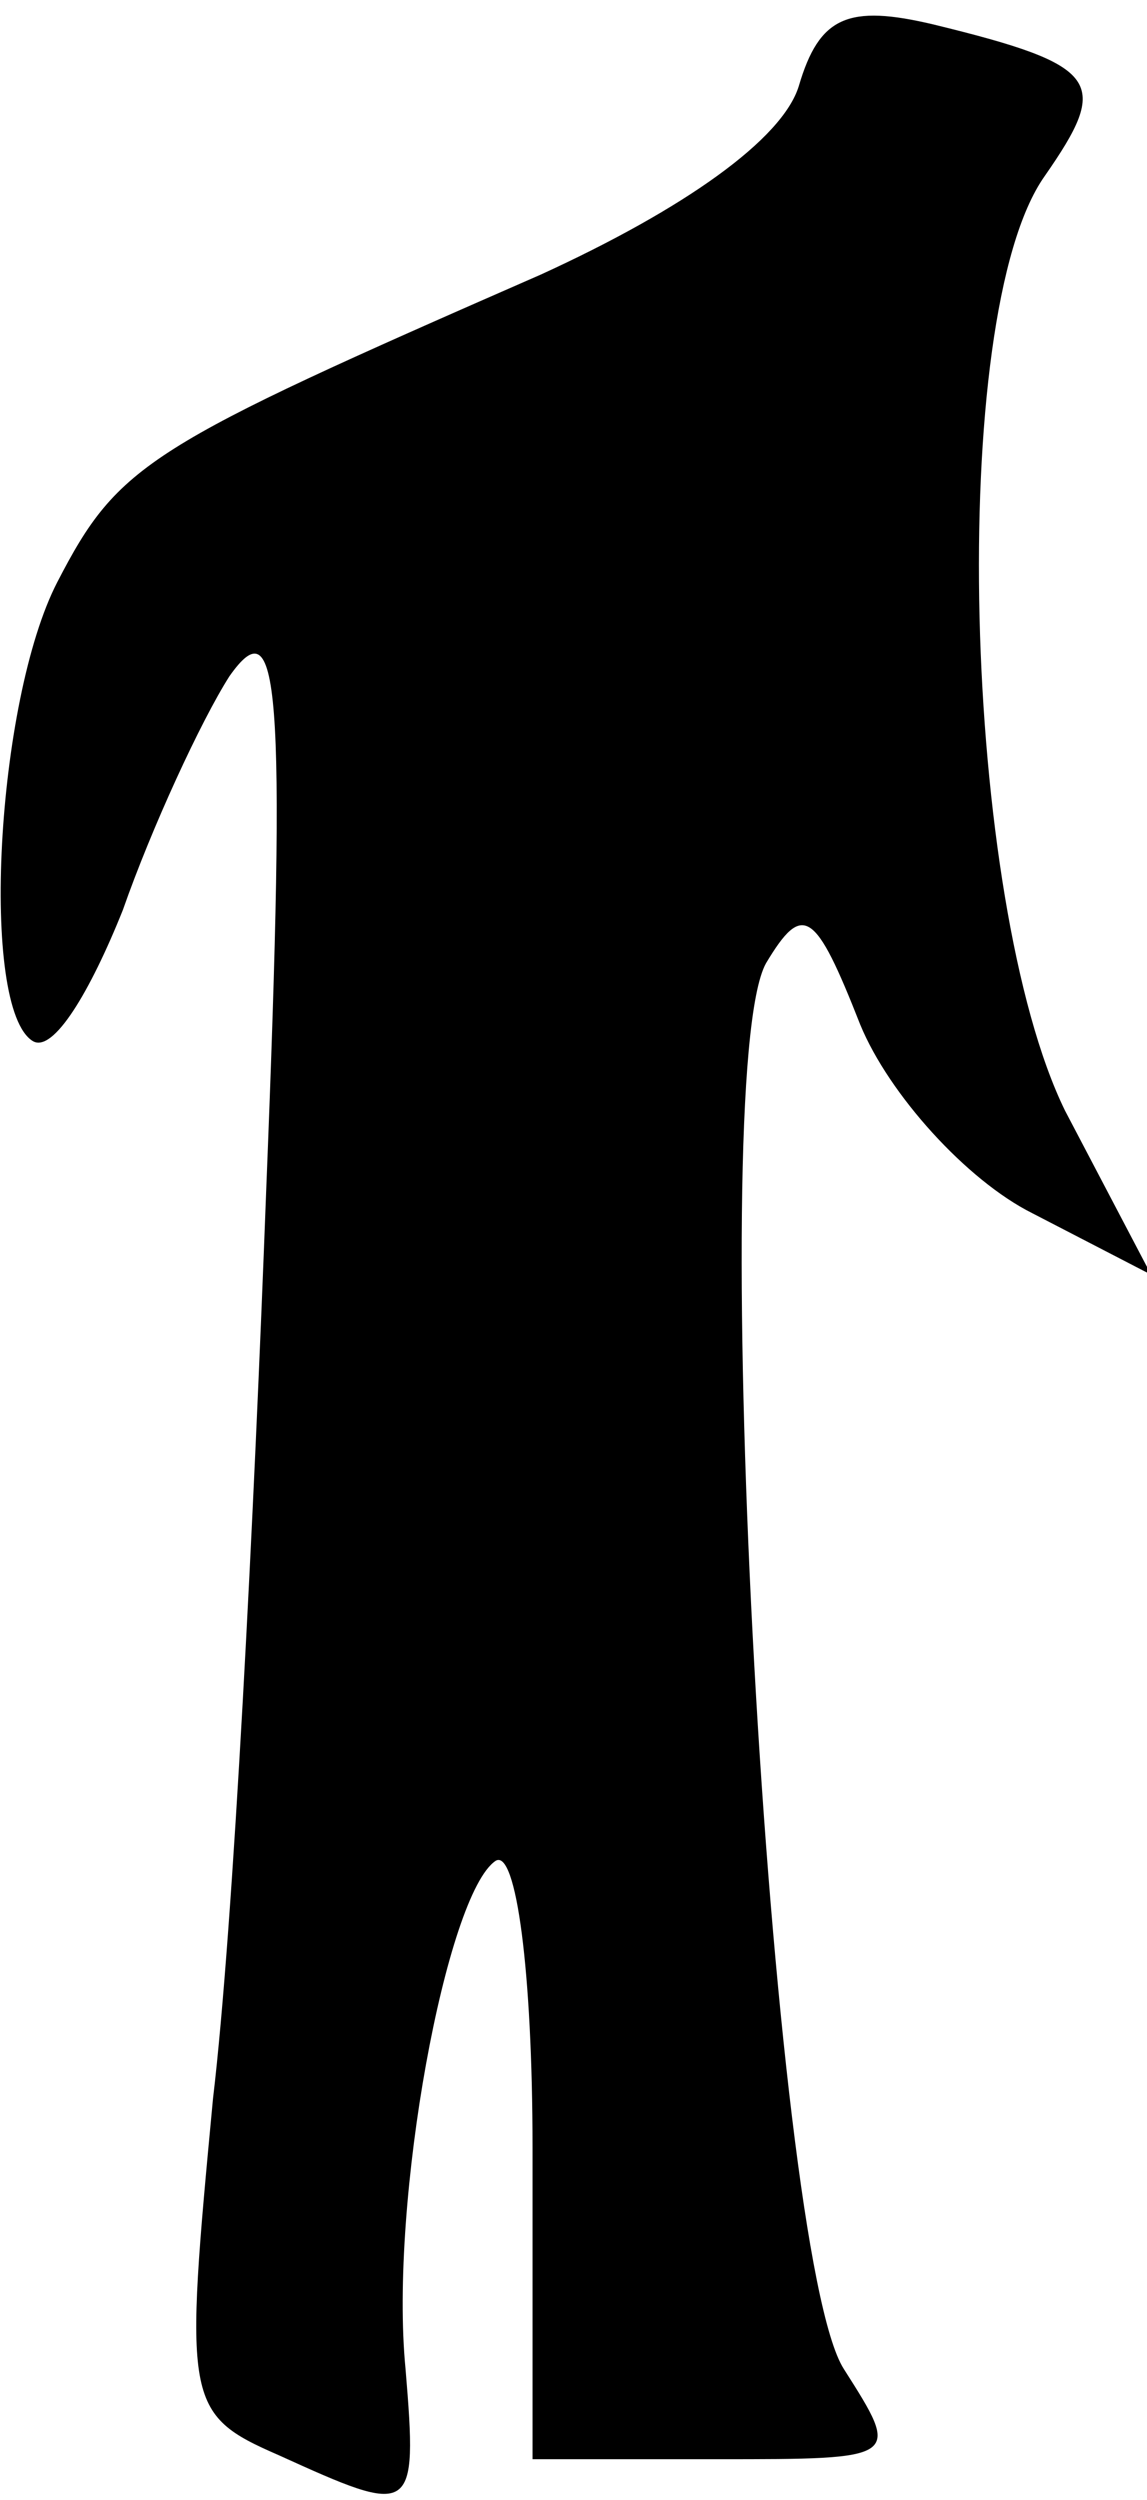 <?xml version="1.0" standalone="no"?>
<!DOCTYPE svg PUBLIC "-//W3C//DTD SVG 20010904//EN"
 "http://www.w3.org/TR/2001/REC-SVG-20010904/DTD/svg10.dtd">
<svg version="1.0" xmlns="http://www.w3.org/2000/svg"
 width="28pt" height="61pt" viewBox="0 0 28 61"
 preserveAspectRatio="xMidYMid meet">
<g transform="translate(0,61) scale(0.1,-0.1)"
fill="#000000" stroke="none">
<path fill="#000000" stroke="none" d="M195 589 c-4 -13 -28 -30 -63 -46 -96
-42 -103 -46 -118 -75 -15 -29 -19 -104 -6 -112 5 -3 14 12 22 32 7 20 19 46
26 57 12 17 14 0 9 -125 -3 -80 -8 -180 -13 -222 -7 -74 -7 -77 16 -87 33 -15
34 -15 31 21 -4 41 10 116 22 124 5 3 9 -27 9 -70 l0 -76 45 0 c45 0 45 0 31
22 -18 28 -34 316 -19 343 9 15 12 13 23 -15 7 -17 26 -38 42 -46 l29 -15 -21
40 c-25 51 -29 194 -5 228 16 23 14 27 -27 37 -21 5 -28 2 -33 -15z"/>
</g>
</svg>
